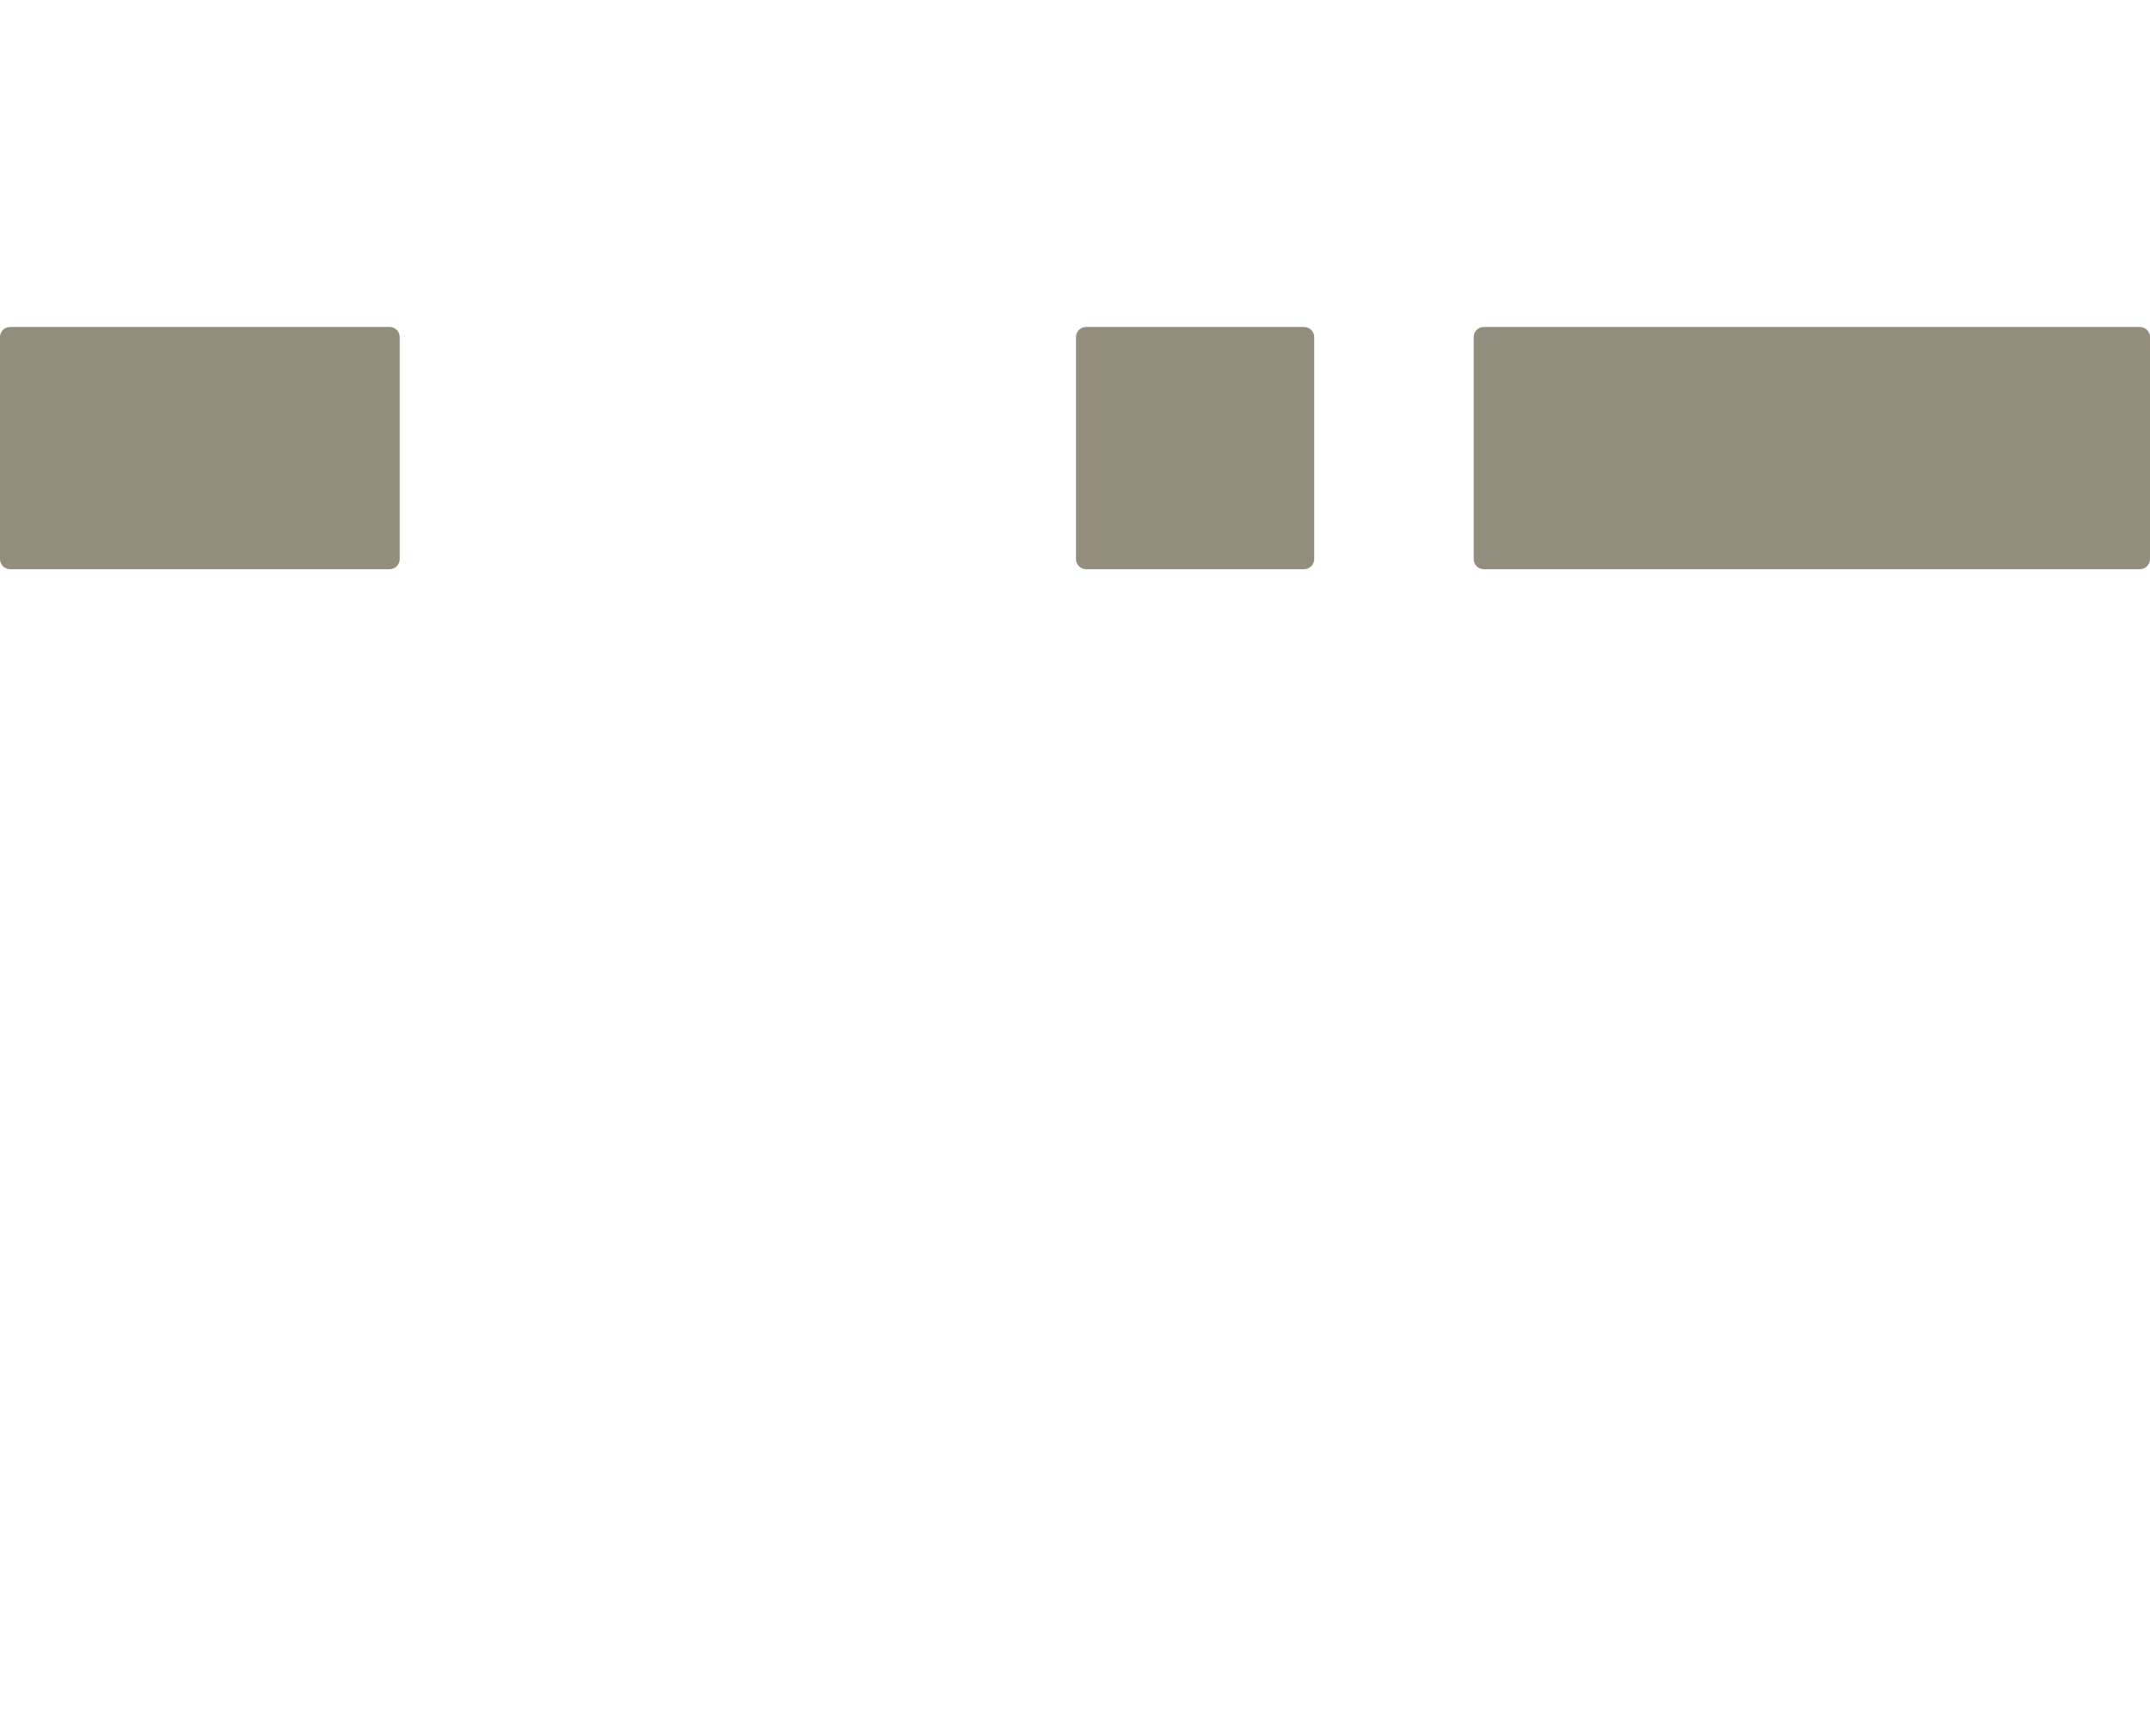 <svg viewBox="0 0 1065 860" version="1.1" xmlns="http://www.w3.org/2000/svg" preserveAspectRatio="xMidYMid slice">
    <g id="home-page-1" transform="translate(-354, -21)">
        <g id="Group" transform="translate(354, 21)">
            <path d="M193,162 C195.761,162 198,164.239 198,167 L198,277 C198,279.761 195.761,282 193,282 L5,282 C2.239,282 3.38176876e-16,279.761 0,277 L0,167 C-3.38176876e-16,164.239 2.239,162 5,162 L193,162 Z M1060,162 C1062.761,162 1065,164.239 1065,167 L1065,277 C1065,279.761 1062.761,282 1060,282 L735,282 C732.239,282 730,279.761 730,277 L730,167 C730,164.239 732.239,162 735,162 L1060,162 Z M646,162 C648.761,162 651,164.239 651,167 L651,277 C651,279.761 648.761,282 646,282 L538,282 C535.239,282 533,279.761 533,277 L533,167 C533,164.239 535.239,162 538,162 L646,162 Z" id="Rectangle-2-Copy" fill="#928D7C"></path>
            
            <path d="M193,0 C195.761,-5.07265313e-16 198,2.239 198,5 L198,855 C198,857.761 195.761,860 193,860 L5,860 C2.239,860 3.38176876e-16,857.761 0,855 L0,5 C-3.38176876e-16,2.239 2.239,5.07265313e-16 5,0 L193,0 Z M1060,0 C1062.761,-5.07265313e-16 1065,2.239 1065,5 L1065,855 C1065,857.761 1062.761,860 1060,860 L735,860 C732.239,860 730,857.761 730,855 L730,5 C730,2.239 732.239,5.07265313e-16 735,0 L1060,0 Z M646,200 C648.761,200 651,202.239 651,205 L651,652 C651,654.761 648.761,657 646,657 L538,657 C535.239,657 533,654.761 533,652 L533,205 C533,202.239 535.239,200 538,200 L646,200 Z" id="Rectangle-2" fill="none"></path>
        </g>
    </g>
</svg>